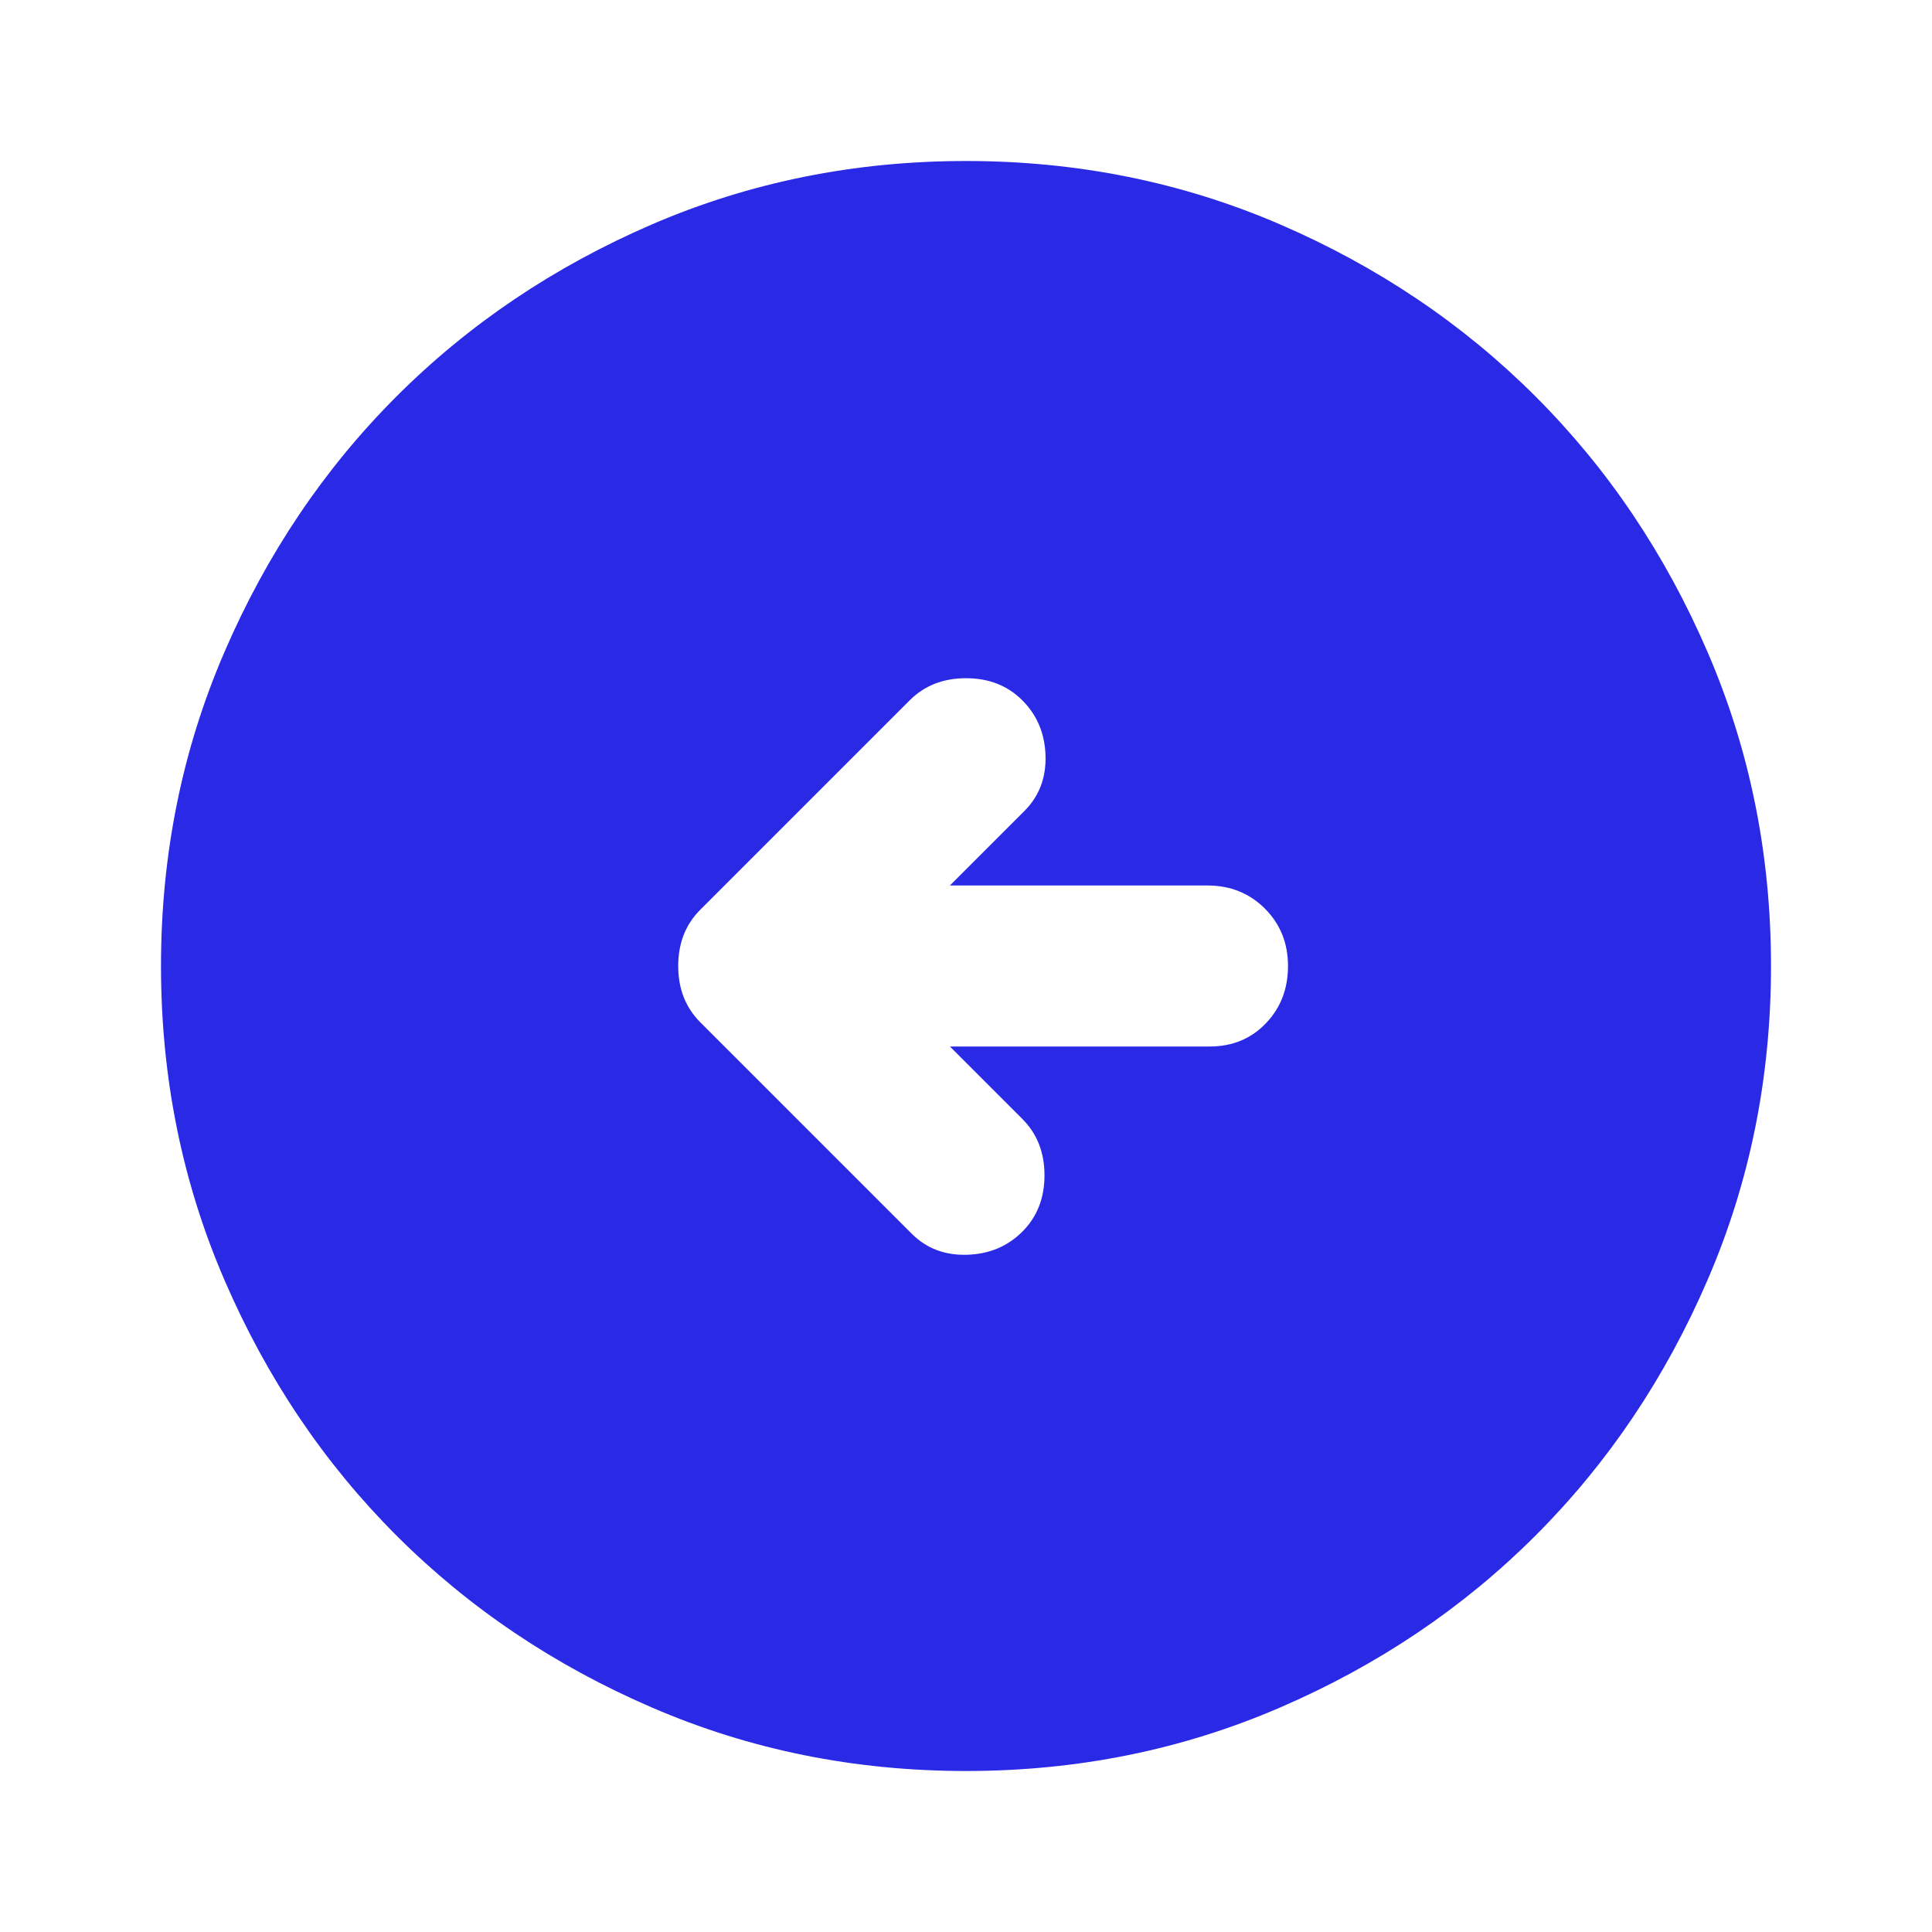 <svg width="48" height="48" viewBox="0 0 48 48" fill="none" xmlns="http://www.w3.org/2000/svg">
<path d="M22.65 30.65C23.017 31.017 23.475 31.191 24.026 31.174C24.575 31.158 25.033 30.967 25.4 30.6C25.767 30.233 25.95 29.767 25.95 29.2C25.95 28.633 25.767 28.167 25.4 27.8L23.6 26H30.05C30.617 26 31.083 25.808 31.45 25.424C31.817 25.041 32 24.567 32 24C32 23.433 31.809 22.958 31.426 22.574C31.042 22.191 30.567 22 30 22H23.6L25.45 20.15C25.817 19.783 25.992 19.325 25.976 18.774C25.959 18.225 25.767 17.767 25.4 17.4C25.033 17.033 24.567 16.85 24 16.85C23.433 16.85 22.967 17.033 22.6 17.4L17.4 22.6C17.033 22.967 16.85 23.433 16.85 24C16.85 24.567 17.033 25.033 17.4 25.4L22.65 30.65ZM24 44C21.233 44 18.633 43.475 16.2 42.424C13.767 41.375 11.65 39.95 9.85 38.15C8.05 36.35 6.625 34.233 5.576 31.8C4.525 29.367 4 26.767 4 24C4 21.233 4.525 18.633 5.576 16.2C6.625 13.767 8.05 11.65 9.85 9.85C11.65 8.05 13.767 6.625 16.2 5.574C18.633 4.525 21.233 4 24 4C26.767 4 29.367 4.525 31.8 5.574C34.233 6.625 36.35 8.05 38.15 9.85C39.95 11.65 41.375 13.767 42.424 16.2C43.475 18.633 44 21.233 44 24C44 26.767 43.475 29.367 42.424 31.8C41.375 34.233 39.95 36.35 38.15 38.15C36.35 39.95 34.233 41.375 31.8 42.424C29.367 43.475 26.767 44 24 44Z" fill="#2A29E6"/>
</svg>
